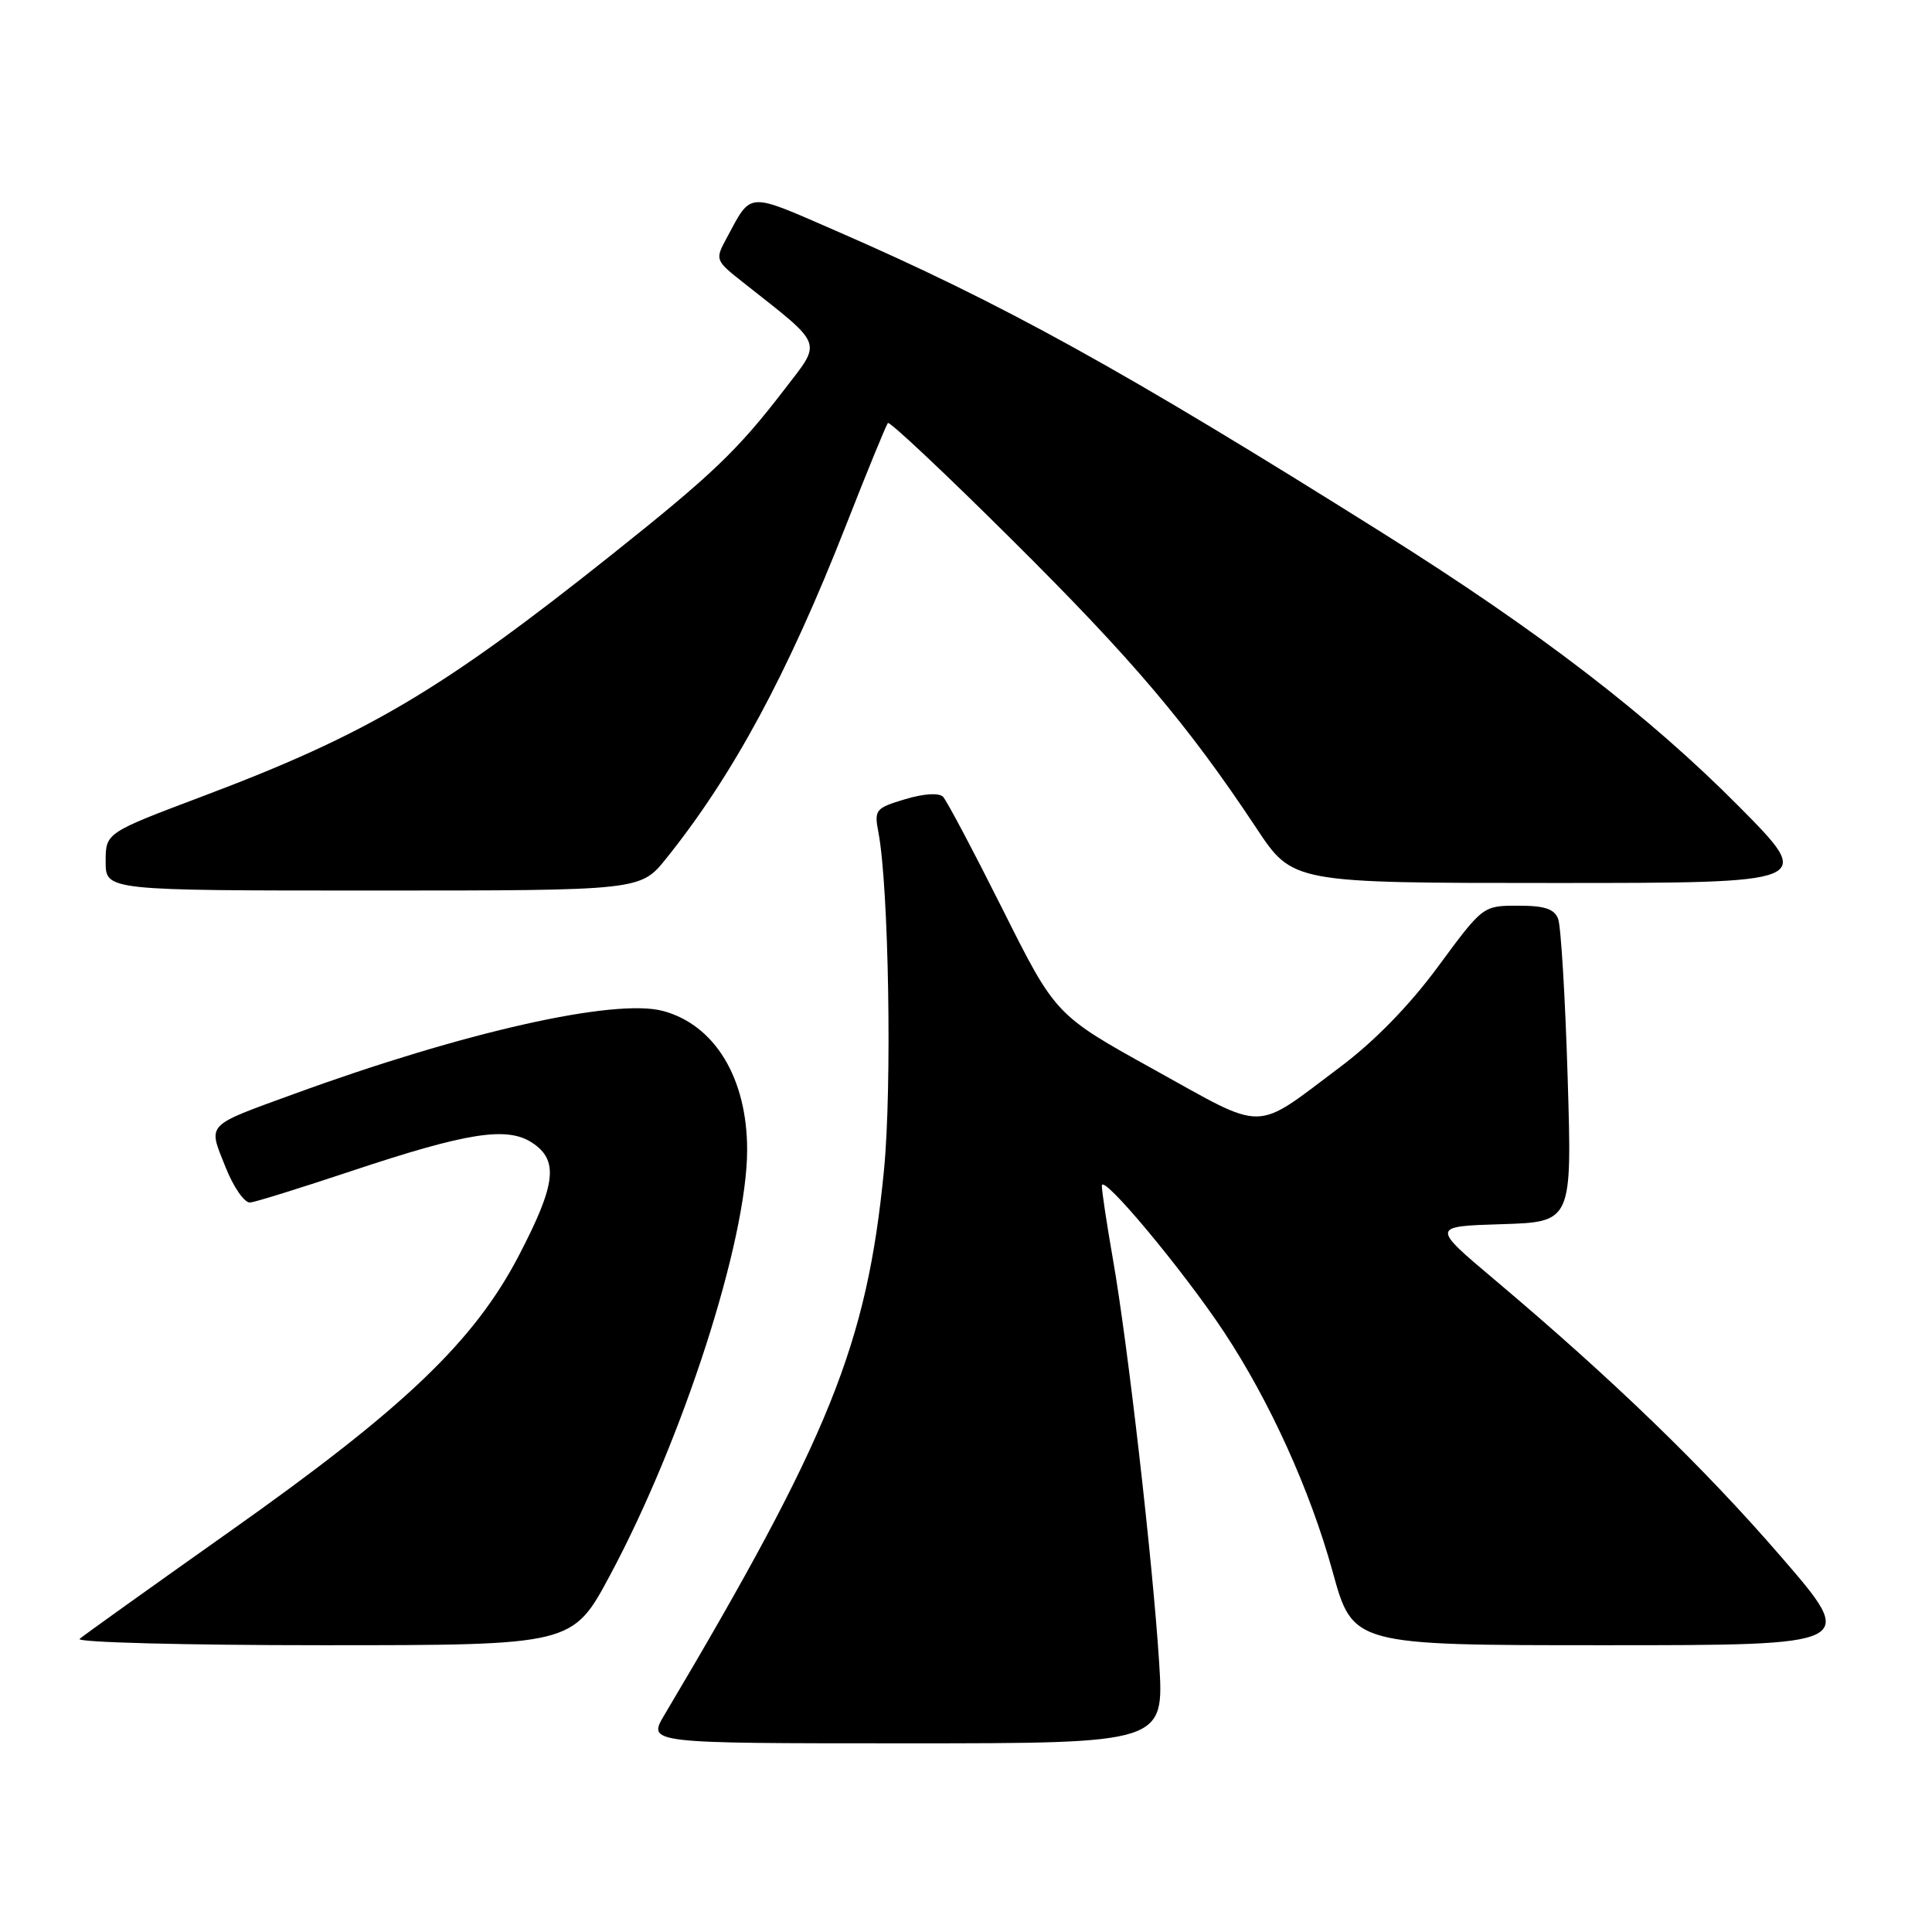 <?xml version="1.0" encoding="UTF-8" standalone="no"?>
<!DOCTYPE svg PUBLIC "-//W3C//DTD SVG 1.1//EN" "http://www.w3.org/Graphics/SVG/1.1/DTD/svg11.dtd" >
<svg xmlns="http://www.w3.org/2000/svg" xmlns:xlink="http://www.w3.org/1999/xlink" version="1.1" viewBox="0 0 256 256">
 <g >
 <path fill="currentColor"
d=" M 153.59 220.25 C 152.74 206.89 149.41 177.86 147.46 166.80 C 146.66 162.23 146.00 157.87 146.00 157.11 C 146.00 155.40 156.76 168.30 162.19 176.50 C 168.26 185.68 173.61 197.48 176.58 208.25 C 179.26 218.00 179.26 218.00 212.70 218.00 C 246.14 218.00 246.14 218.00 235.98 206.25 C 225.77 194.44 213.71 182.78 198.08 169.60 C 189.65 162.50 189.65 162.50 198.98 162.21 C 208.31 161.92 208.31 161.92 207.72 142.71 C 207.40 132.14 206.83 122.71 206.46 121.75 C 205.95 120.43 204.65 120.00 201.14 120.01 C 196.50 120.01 196.50 120.01 190.57 128.05 C 186.77 133.22 182.12 137.98 177.57 141.39 C 166.00 150.07 167.92 150.04 152.98 141.76 C 139.87 134.50 139.87 134.50 132.86 120.50 C 129.00 112.80 125.45 106.09 124.96 105.58 C 124.42 105.03 122.43 105.15 119.93 105.90 C 115.99 107.08 115.82 107.30 116.40 110.32 C 117.77 117.59 118.21 144.08 117.13 155.07 C 114.87 178.12 109.94 190.36 88.03 227.25 C 85.80 231.00 85.80 231.00 120.04 231.00 C 154.27 231.00 154.27 231.00 153.59 220.25 Z  M 80.82 208.75 C 90.50 190.69 99.00 164.32 99.00 152.36 C 99.00 142.87 94.73 135.81 87.86 133.96 C 81.47 132.24 61.47 136.74 39.00 144.94 C 27.10 149.28 27.56 148.80 29.86 154.59 C 30.94 157.32 32.41 159.43 33.16 159.34 C 33.90 159.26 39.90 157.39 46.50 155.19 C 61.89 150.06 67.17 149.23 70.50 151.41 C 74.05 153.74 73.69 156.87 68.77 166.33 C 62.84 177.73 53.58 186.58 30.47 202.91 C 20.04 210.29 11.07 216.70 10.55 217.16 C 10.03 217.62 24.51 218.00 42.73 218.00 C 75.86 218.00 75.86 218.00 80.82 208.75 Z  M 88.28 113.75 C 97.16 102.68 104.36 89.33 112.13 69.53 C 114.94 62.36 117.43 56.30 117.65 56.05 C 117.88 55.80 125.29 62.77 134.12 71.55 C 150.13 87.45 157.38 96.01 166.49 109.75 C 171.29 117.00 171.29 117.00 205.88 117.00 C 240.46 117.00 240.46 117.00 230.48 106.92 C 218.56 94.88 203.92 83.63 183.28 70.67 C 148.70 48.95 132.79 40.16 110.62 30.52 C 98.89 25.42 99.61 25.37 96.32 31.48 C 94.72 34.44 94.73 34.47 98.54 37.48 C 109.28 45.96 108.94 45.09 103.96 51.58 C 97.75 59.67 94.45 62.83 81.08 73.48 C 58.42 91.53 48.63 97.31 26.75 105.55 C 14.00 110.36 14.00 110.36 14.00 114.18 C 14.00 118.00 14.00 118.00 49.43 118.00 C 84.87 118.00 84.87 118.00 88.28 113.75 Z "/>
</g>
</svg>